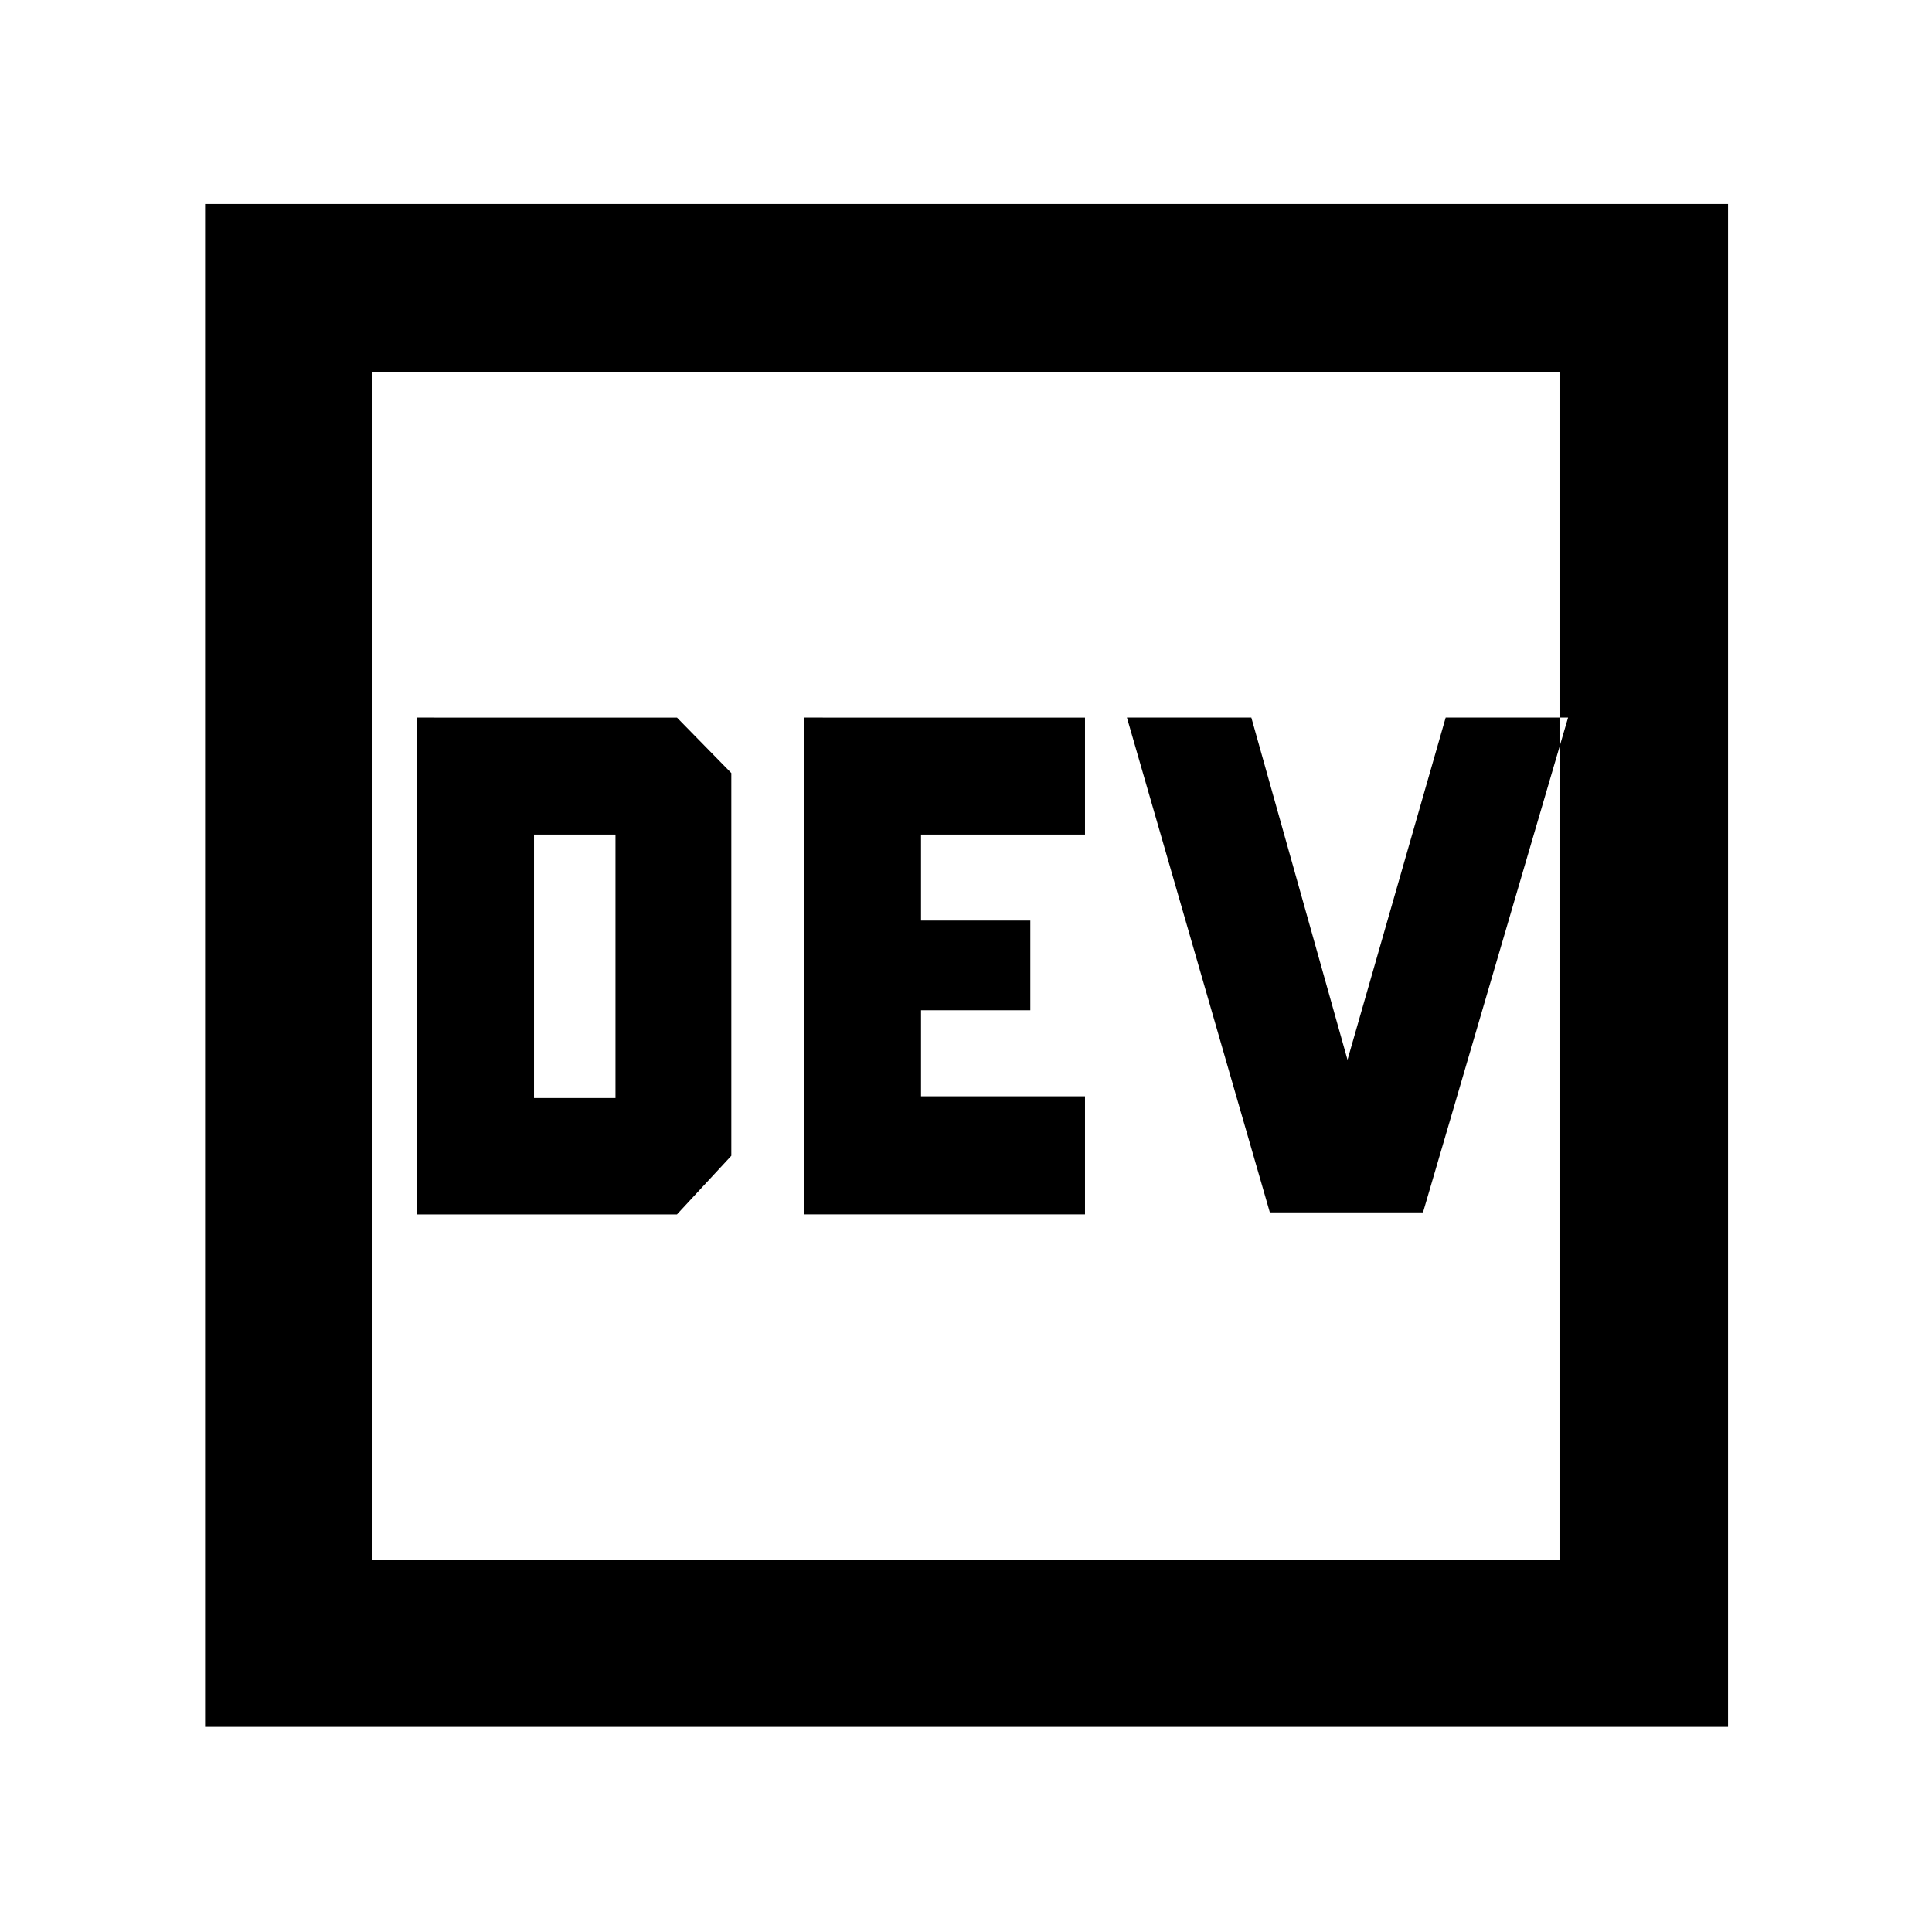 <svg xmlns="http://www.w3.org/2000/svg" height="48" viewBox="0 -960 960 960" width="48"><path d="M207.22-356.57h129.17l27-29.13v-190.17l-27-27.56H207.22v246.86Zm58.13-57.82V-545.3h40.48v130.91h-40.48Zm192.3-.87V-458h54.31v-44.57h-54.31v-42.73h81.48v-58.13H399.52v246.86h139.61v-58.69h-81.48Zm211.92-18.13-47.79-170.04h-61.82l71.02 245.86h76.11l72.08-245.86h-60.82l-48.78 170.04ZM101.91-101.91v-756.74h756.74v756.74H101.91Zm83.18-83.18h589.82v-589.82H185.09v589.82Zm0 0v-589.82 589.82Z"/></svg>